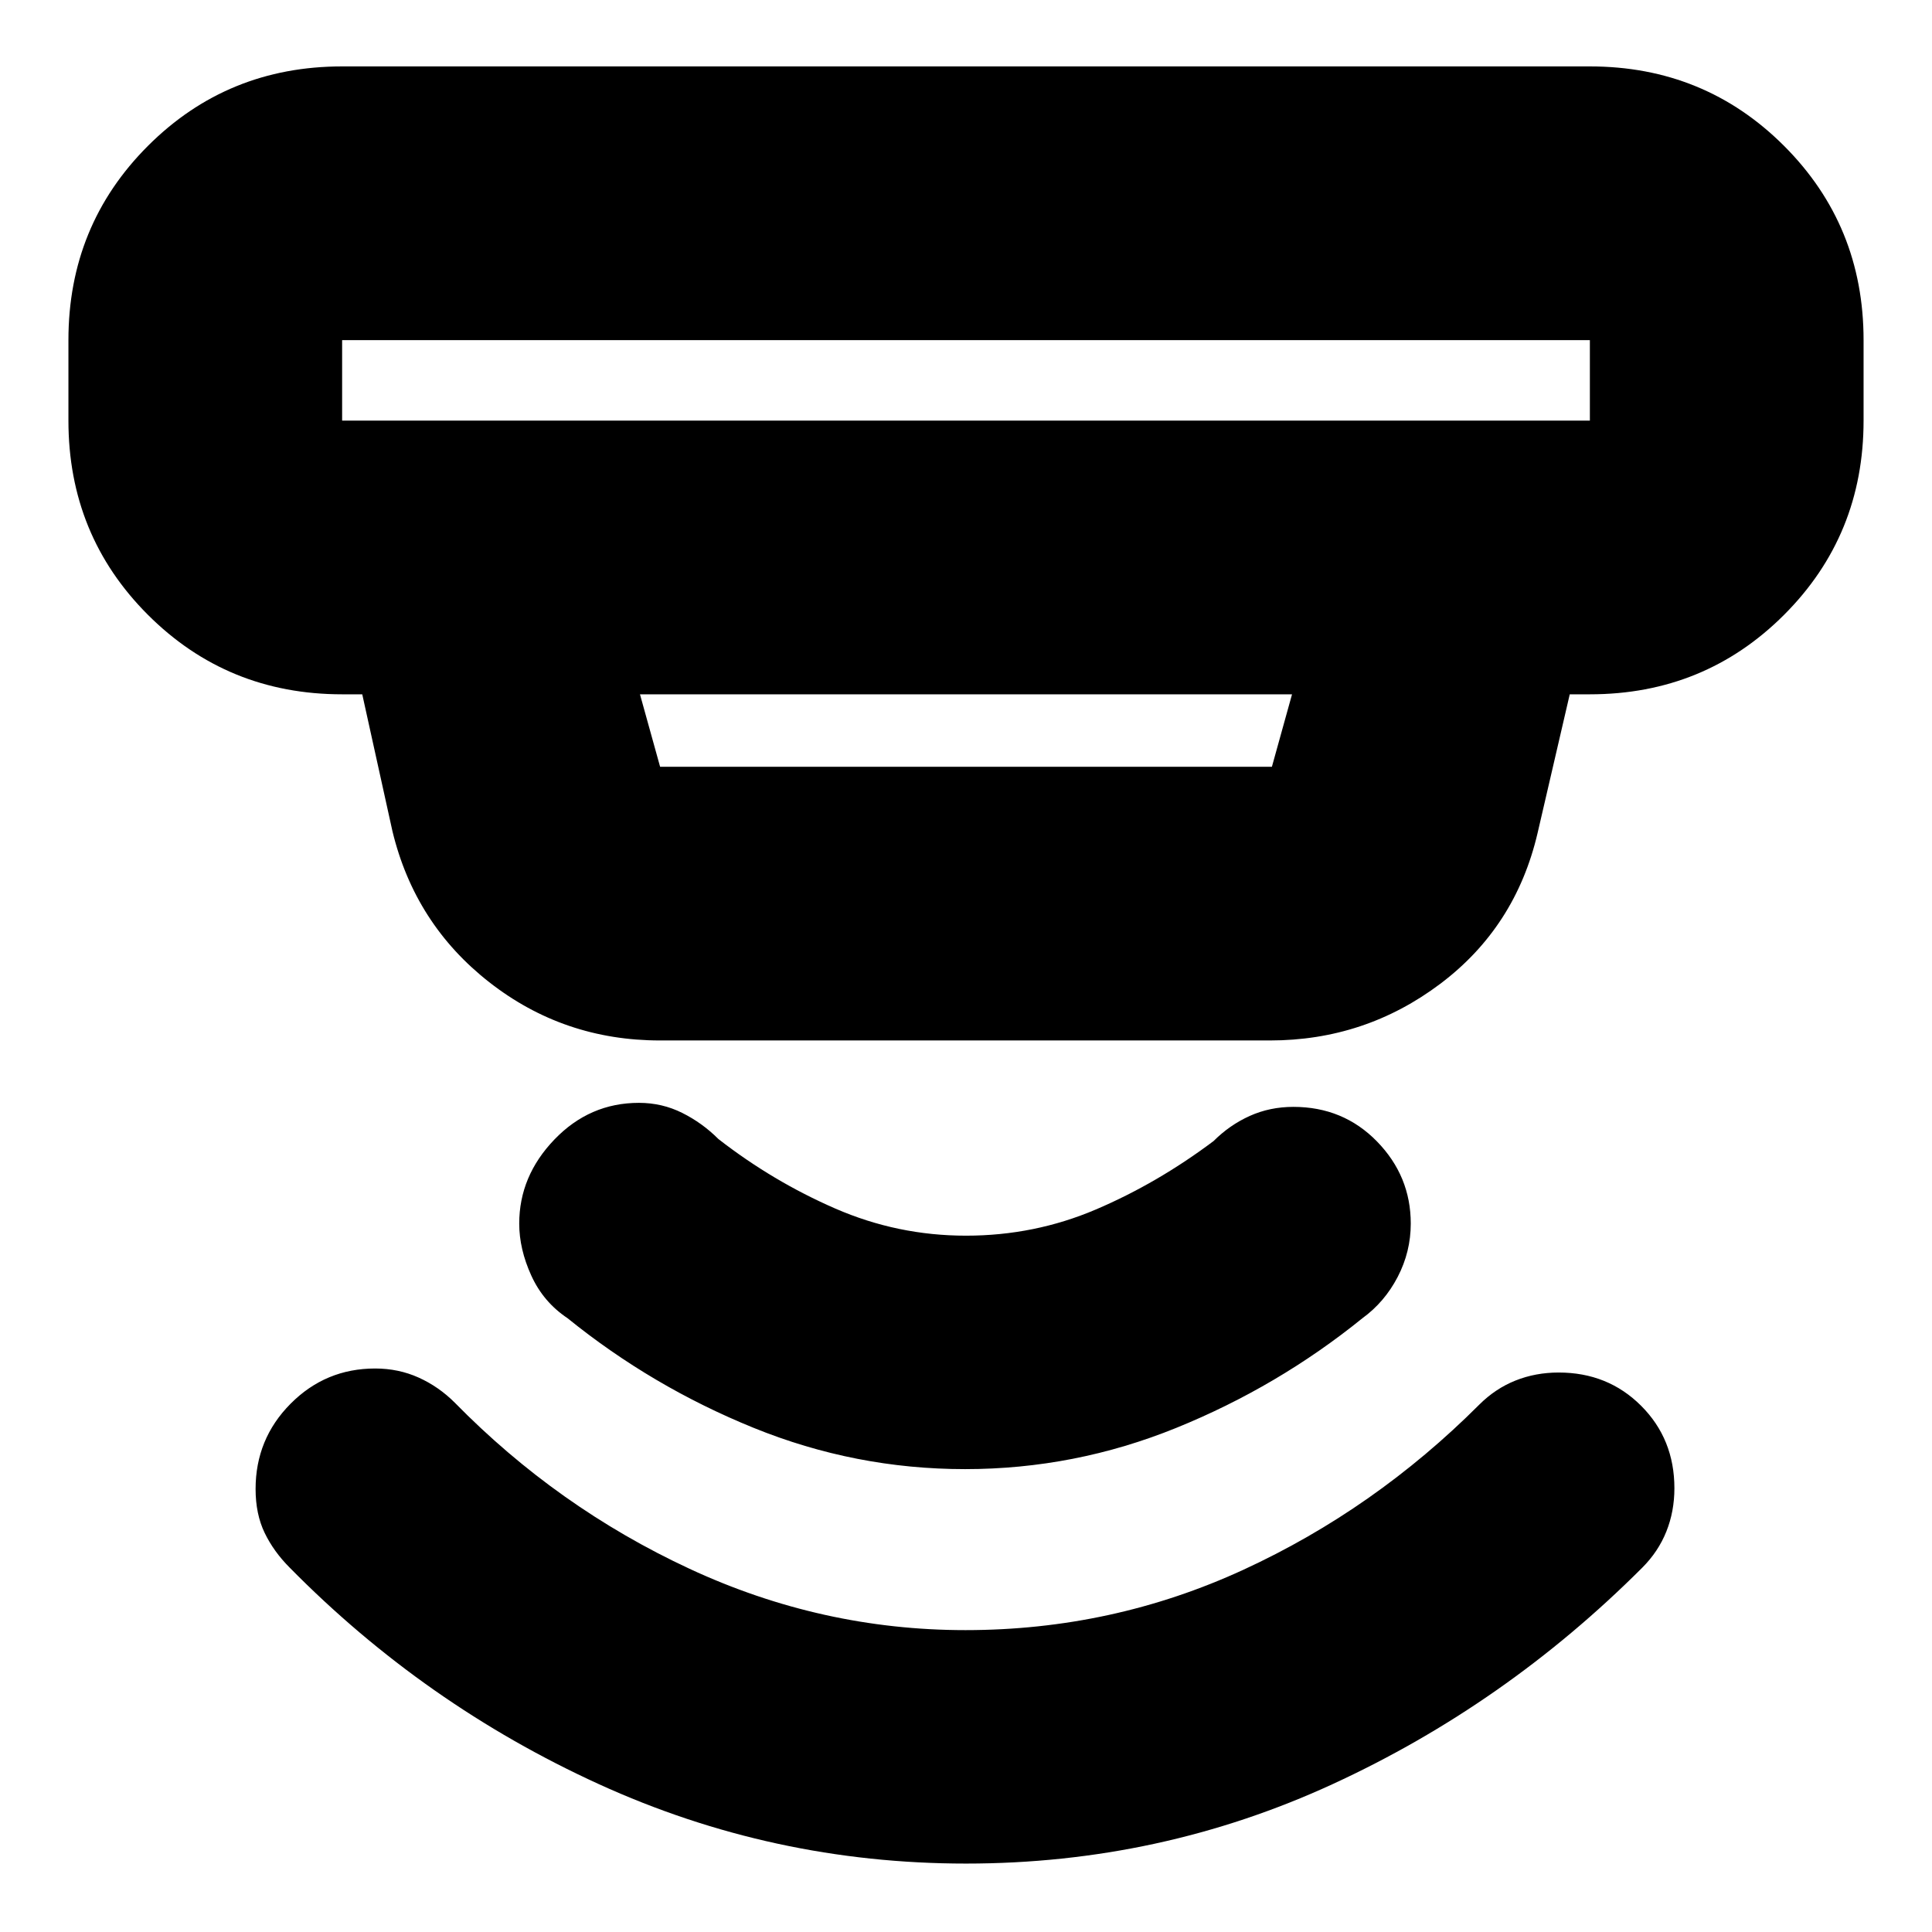<svg xmlns="http://www.w3.org/2000/svg" height="24" viewBox="0 -960 960 960" width="24"><path d="M480-34q-96 0-182.5-39.5T144-181q-8-8-12.5-17.33-4.5-9.34-4.5-21.79 0-24.88 17.39-42.38 17.39-17.5 42.02-17.5 11.59 0 21.59 4.5t18 12.5q51 52 116.59 82.5T479.74-150q72.97 0 138.11-30Q683-210 735-262q8-8 18-12t21.5-4q24.44 0 40.97 16.53Q832-244.94 832-220.5q0 11.5-4 21.5t-12 18q-68 68-153.77 107.5Q576.45-34 480-34Zm-.5-196q-54.5 0-105-20.5T282-305q-12-8-18-21.17-6-13.18-6-25.83 0-23.6 17.5-41.8Q293-412 317.48-412q11.52 0 21.52 5t18 13q27 21 58 34.5t65 13.5q34 0 64.5-13t58.5-34q8-8 18-12.5t21.67-4.5q24.79 0 41.56 17.2Q701-375.6 701-352q0 14-6.5 26.5T677-305q-42 34-92.5 54.5t-105 20.5ZM170-791v40h620v-40H170Zm148 176 10 36h304l10-36H318Zm10 172q-47.89 0-84.88-28.94Q206.14-500.87 195-547l-15-68h-10q-57 0-96.5-39.5T34-751v-40q0-57 39.5-96.5T170-927h620q57 0 96.5 39.5T926-791v40q0 57-39.5 96.5T790-615h-10l-16 69q-10.93 46.69-48.34 74.85Q678.26-443 631-443H328ZM170-791v40-40Z"/></svg>